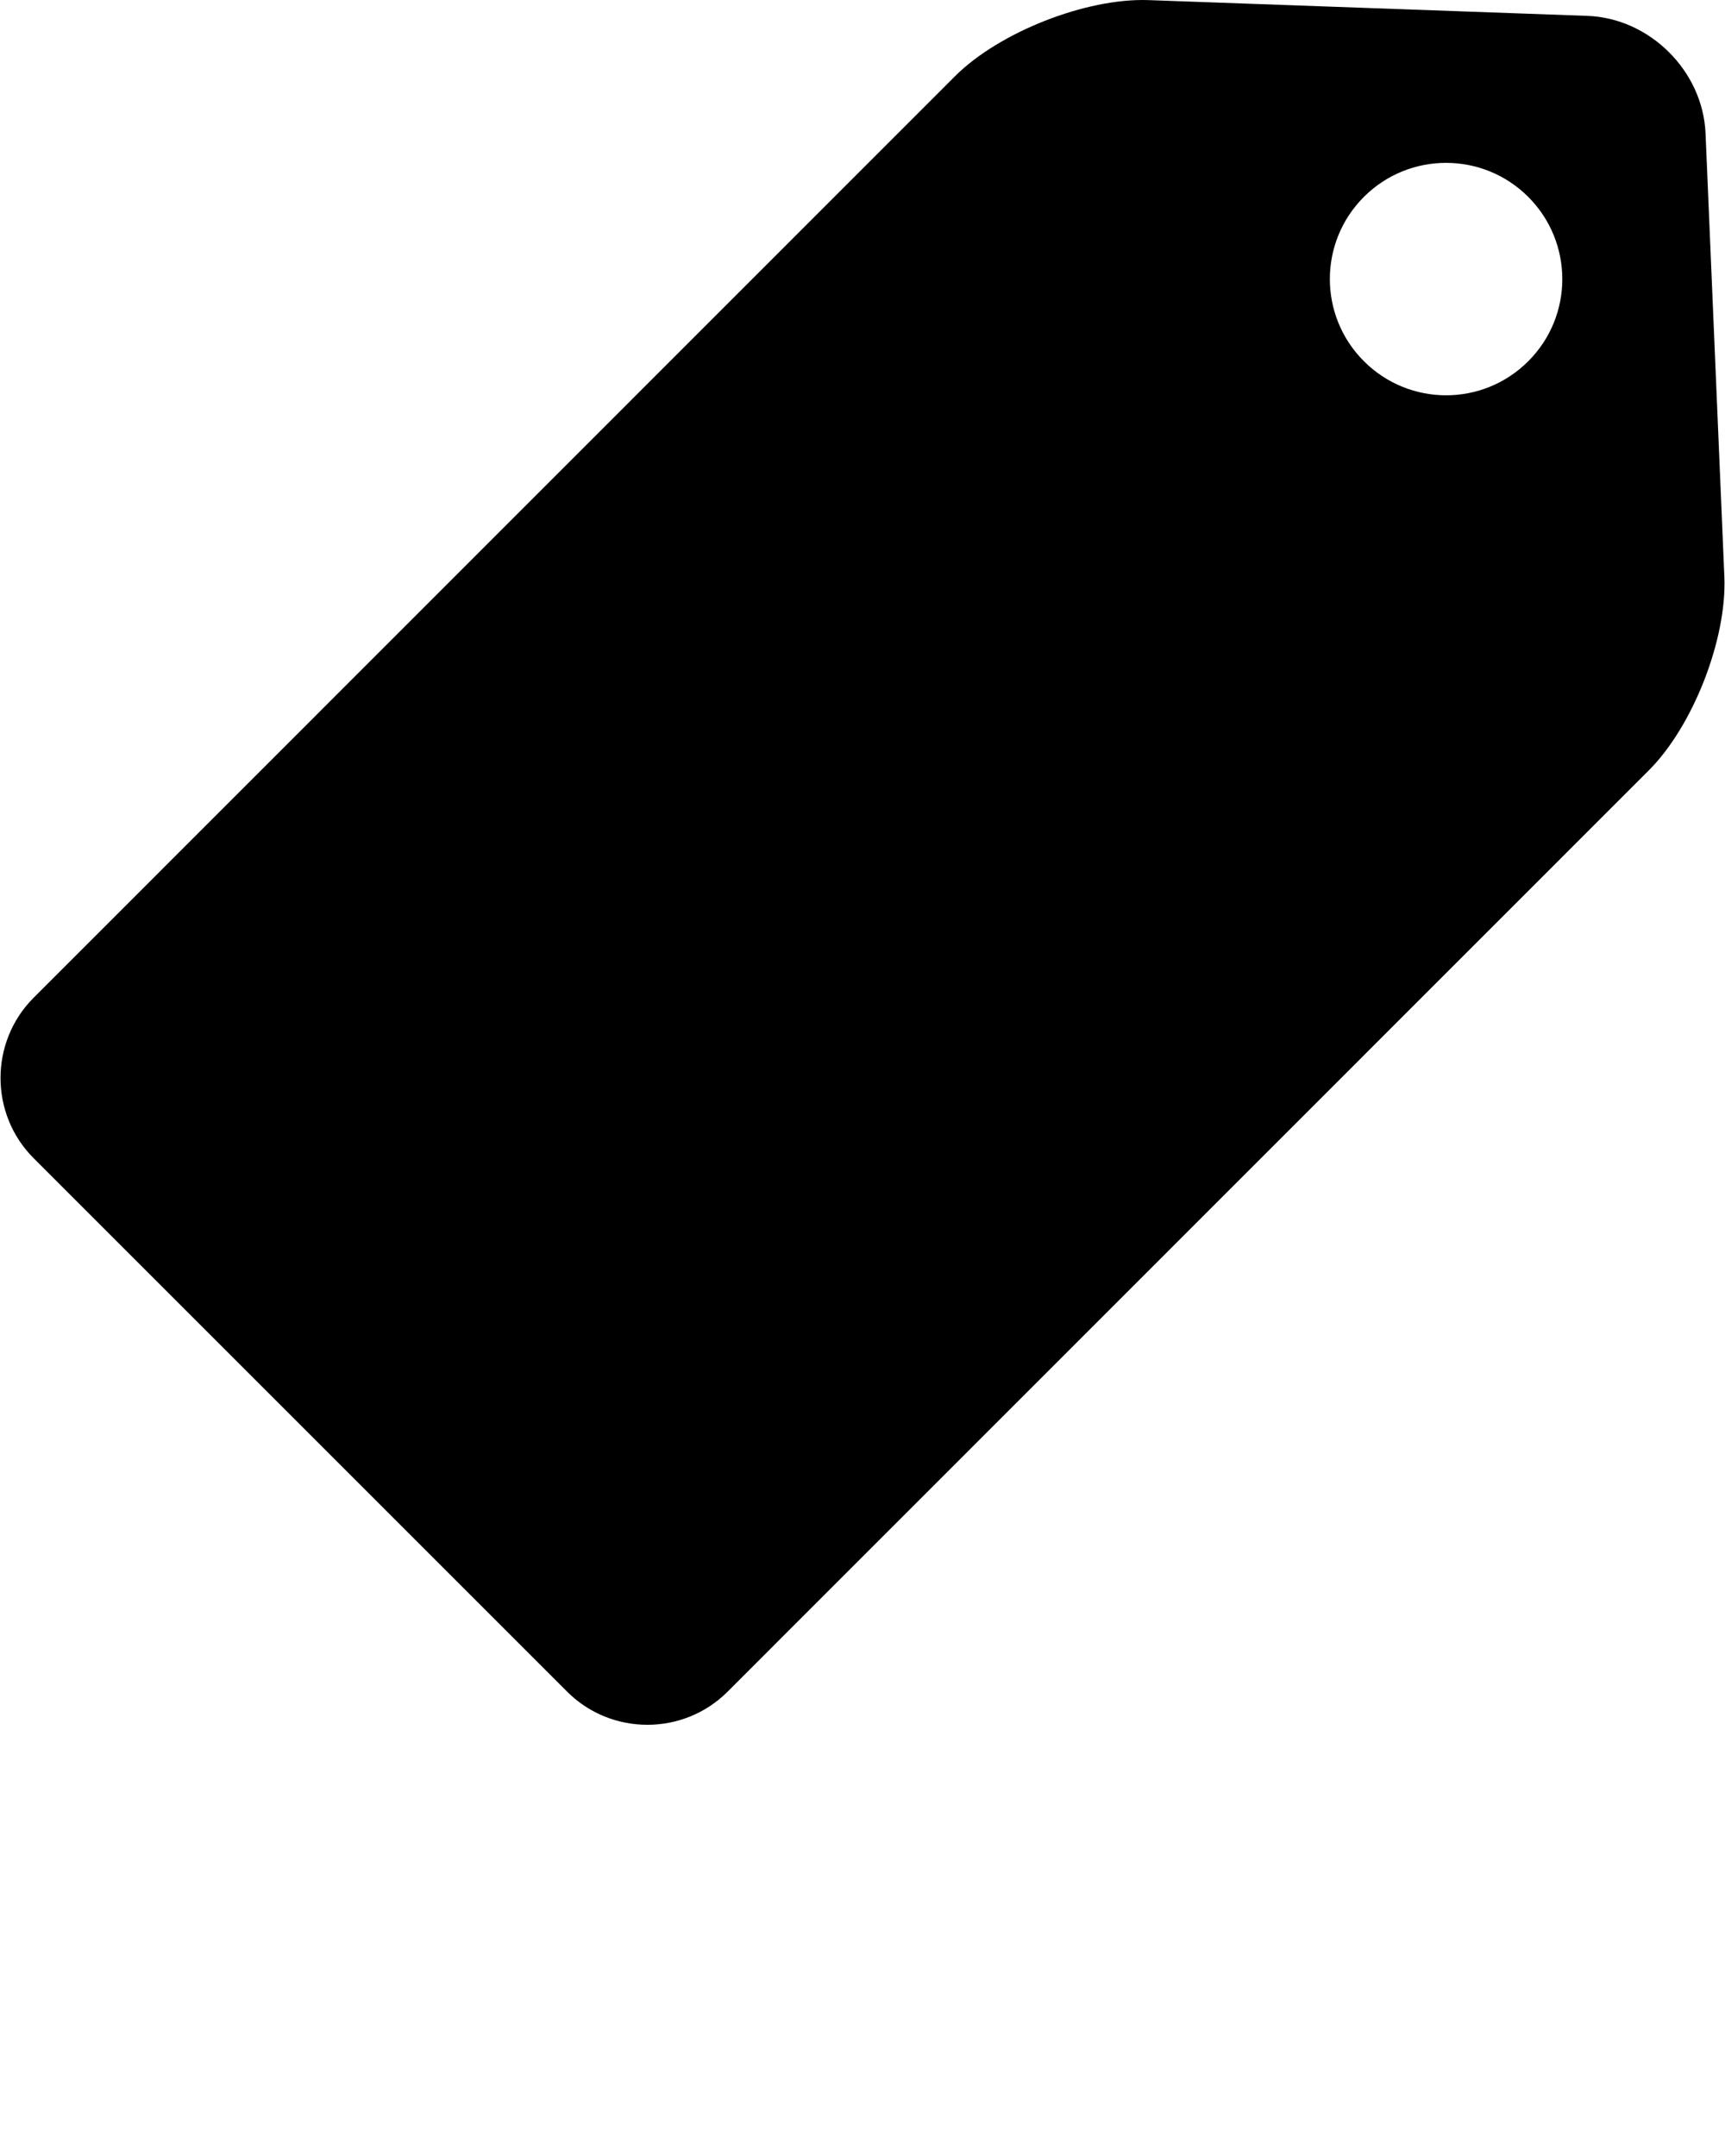<svg xmlns="http://www.w3.org/2000/svg" xmlns:xlink="http://www.w3.org/1999/xlink" version="1.1" x="0px" y="0px" viewBox="0 0 64 80" enable-background="new 0 0 64 64" xml:space="preserve">
<path d="M63.278,4.945c-0.1-2.313-2.072-4.273-4.385-4.356L42.612,0.004c-2.312-0.083-5.543,1.188-7.18,2.824L1.247,37.023   c-1.637,1.638-1.636,4.316,0,5.952l19.796,19.797c1.637,1.637,4.314,1.637,5.951,0l34.187-34.195   c1.635-1.637,2.895-4.868,2.795-7.181L63.278,4.945z M56.7,13.404c-1.682,1.685-4.412,1.685-6.096,0   c-1.686-1.684-1.686-4.414-0.002-6.098s4.414-1.684,6.098,0S58.386,11.721,56.7,13.404z"/></svg>